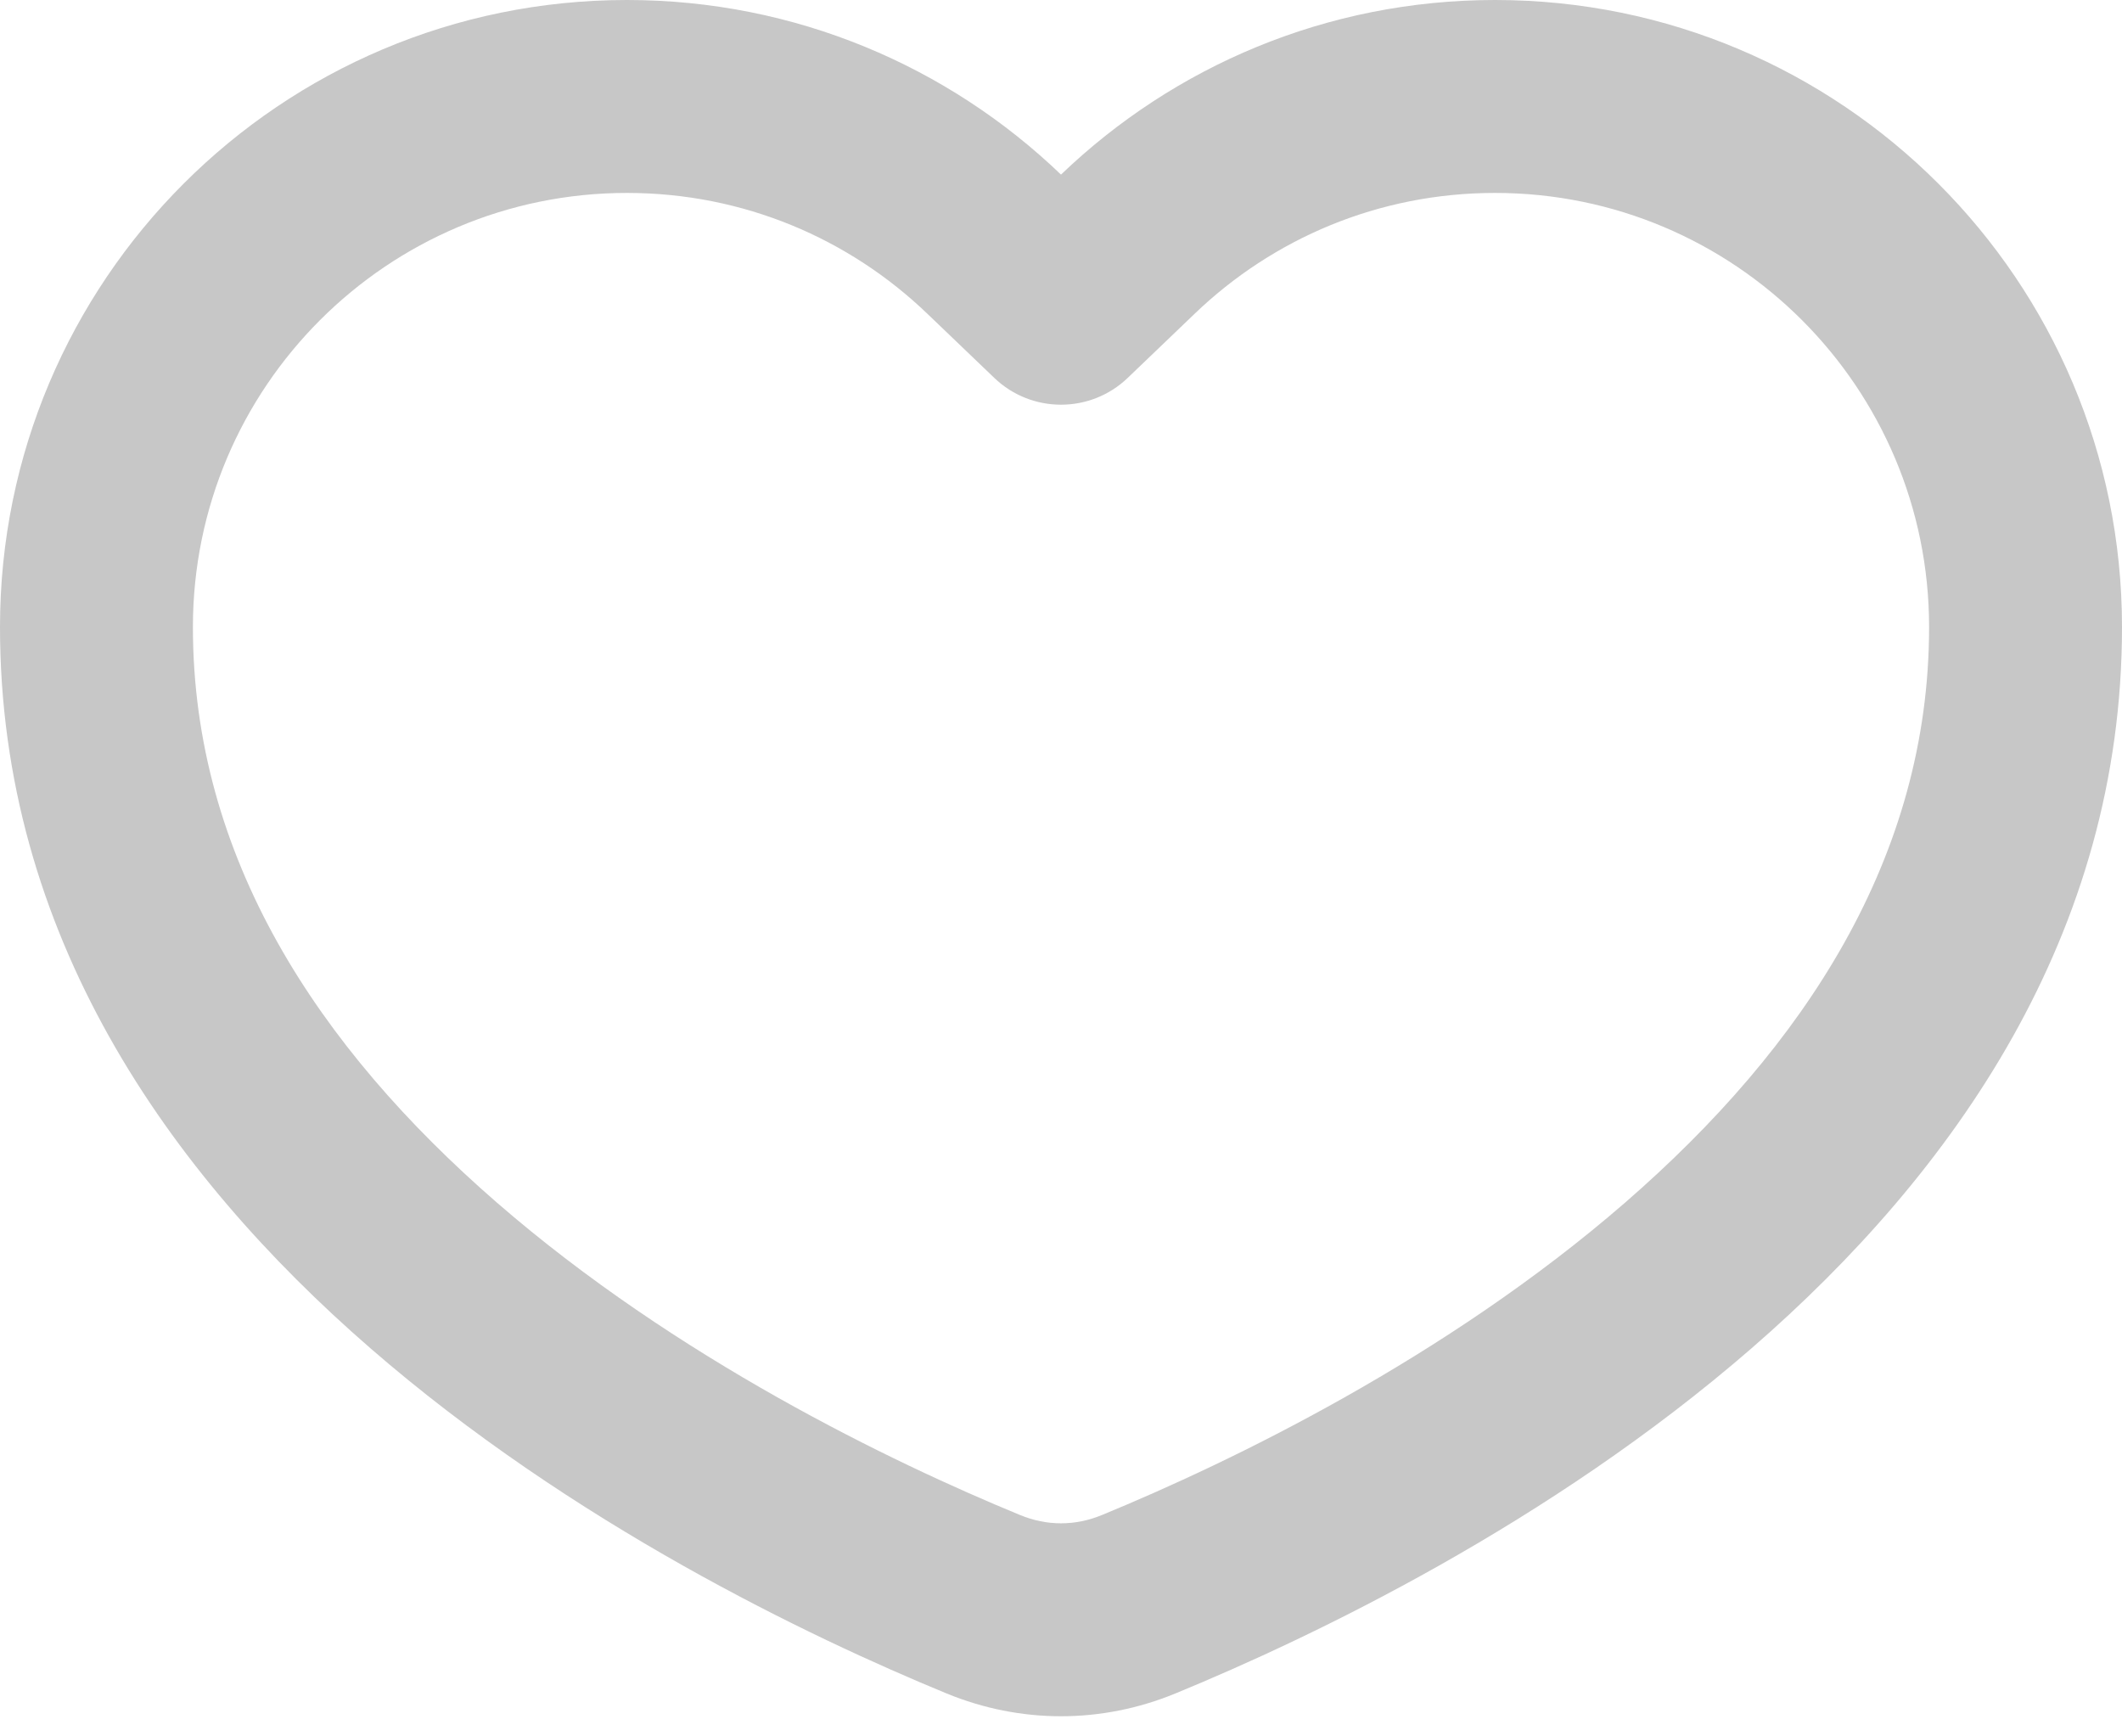 <svg width="22" height="18" viewBox="0 0 22 18" fill="none" xmlns="http://www.w3.org/2000/svg">
<path fill-rule="evenodd" clip-rule="evenodd" d="M11.692 3.917C11.306 4.288 10.694 4.288 10.308 3.917L9.615 3.253C8.805 2.475 7.71 2 6.5 2C4.015 2 2 4.015 2 6.5C2 8.883 3.29 10.85 5.152 12.467C7.015 14.084 9.243 15.157 10.575 15.705C10.853 15.82 11.147 15.82 11.425 15.705C12.757 15.157 14.985 14.084 16.848 12.467C18.71 10.85 20 8.883 20 6.5C20 4.015 17.985 2 15.5 2C14.29 2 13.195 2.475 12.385 3.253L11.692 3.917ZM11 1.81C9.832 0.689 8.246 0 6.5 0C2.91 0 0 2.91 0 6.5C0 12.868 6.97 16.385 9.814 17.555C10.58 17.87 11.42 17.87 12.186 17.555C15.03 16.385 22 12.868 22 6.5C22 2.91 19.09 0 15.5 0C13.754 0 12.168 0.689 11 1.81Z" fill="#C7C7C7"/>
</svg>
